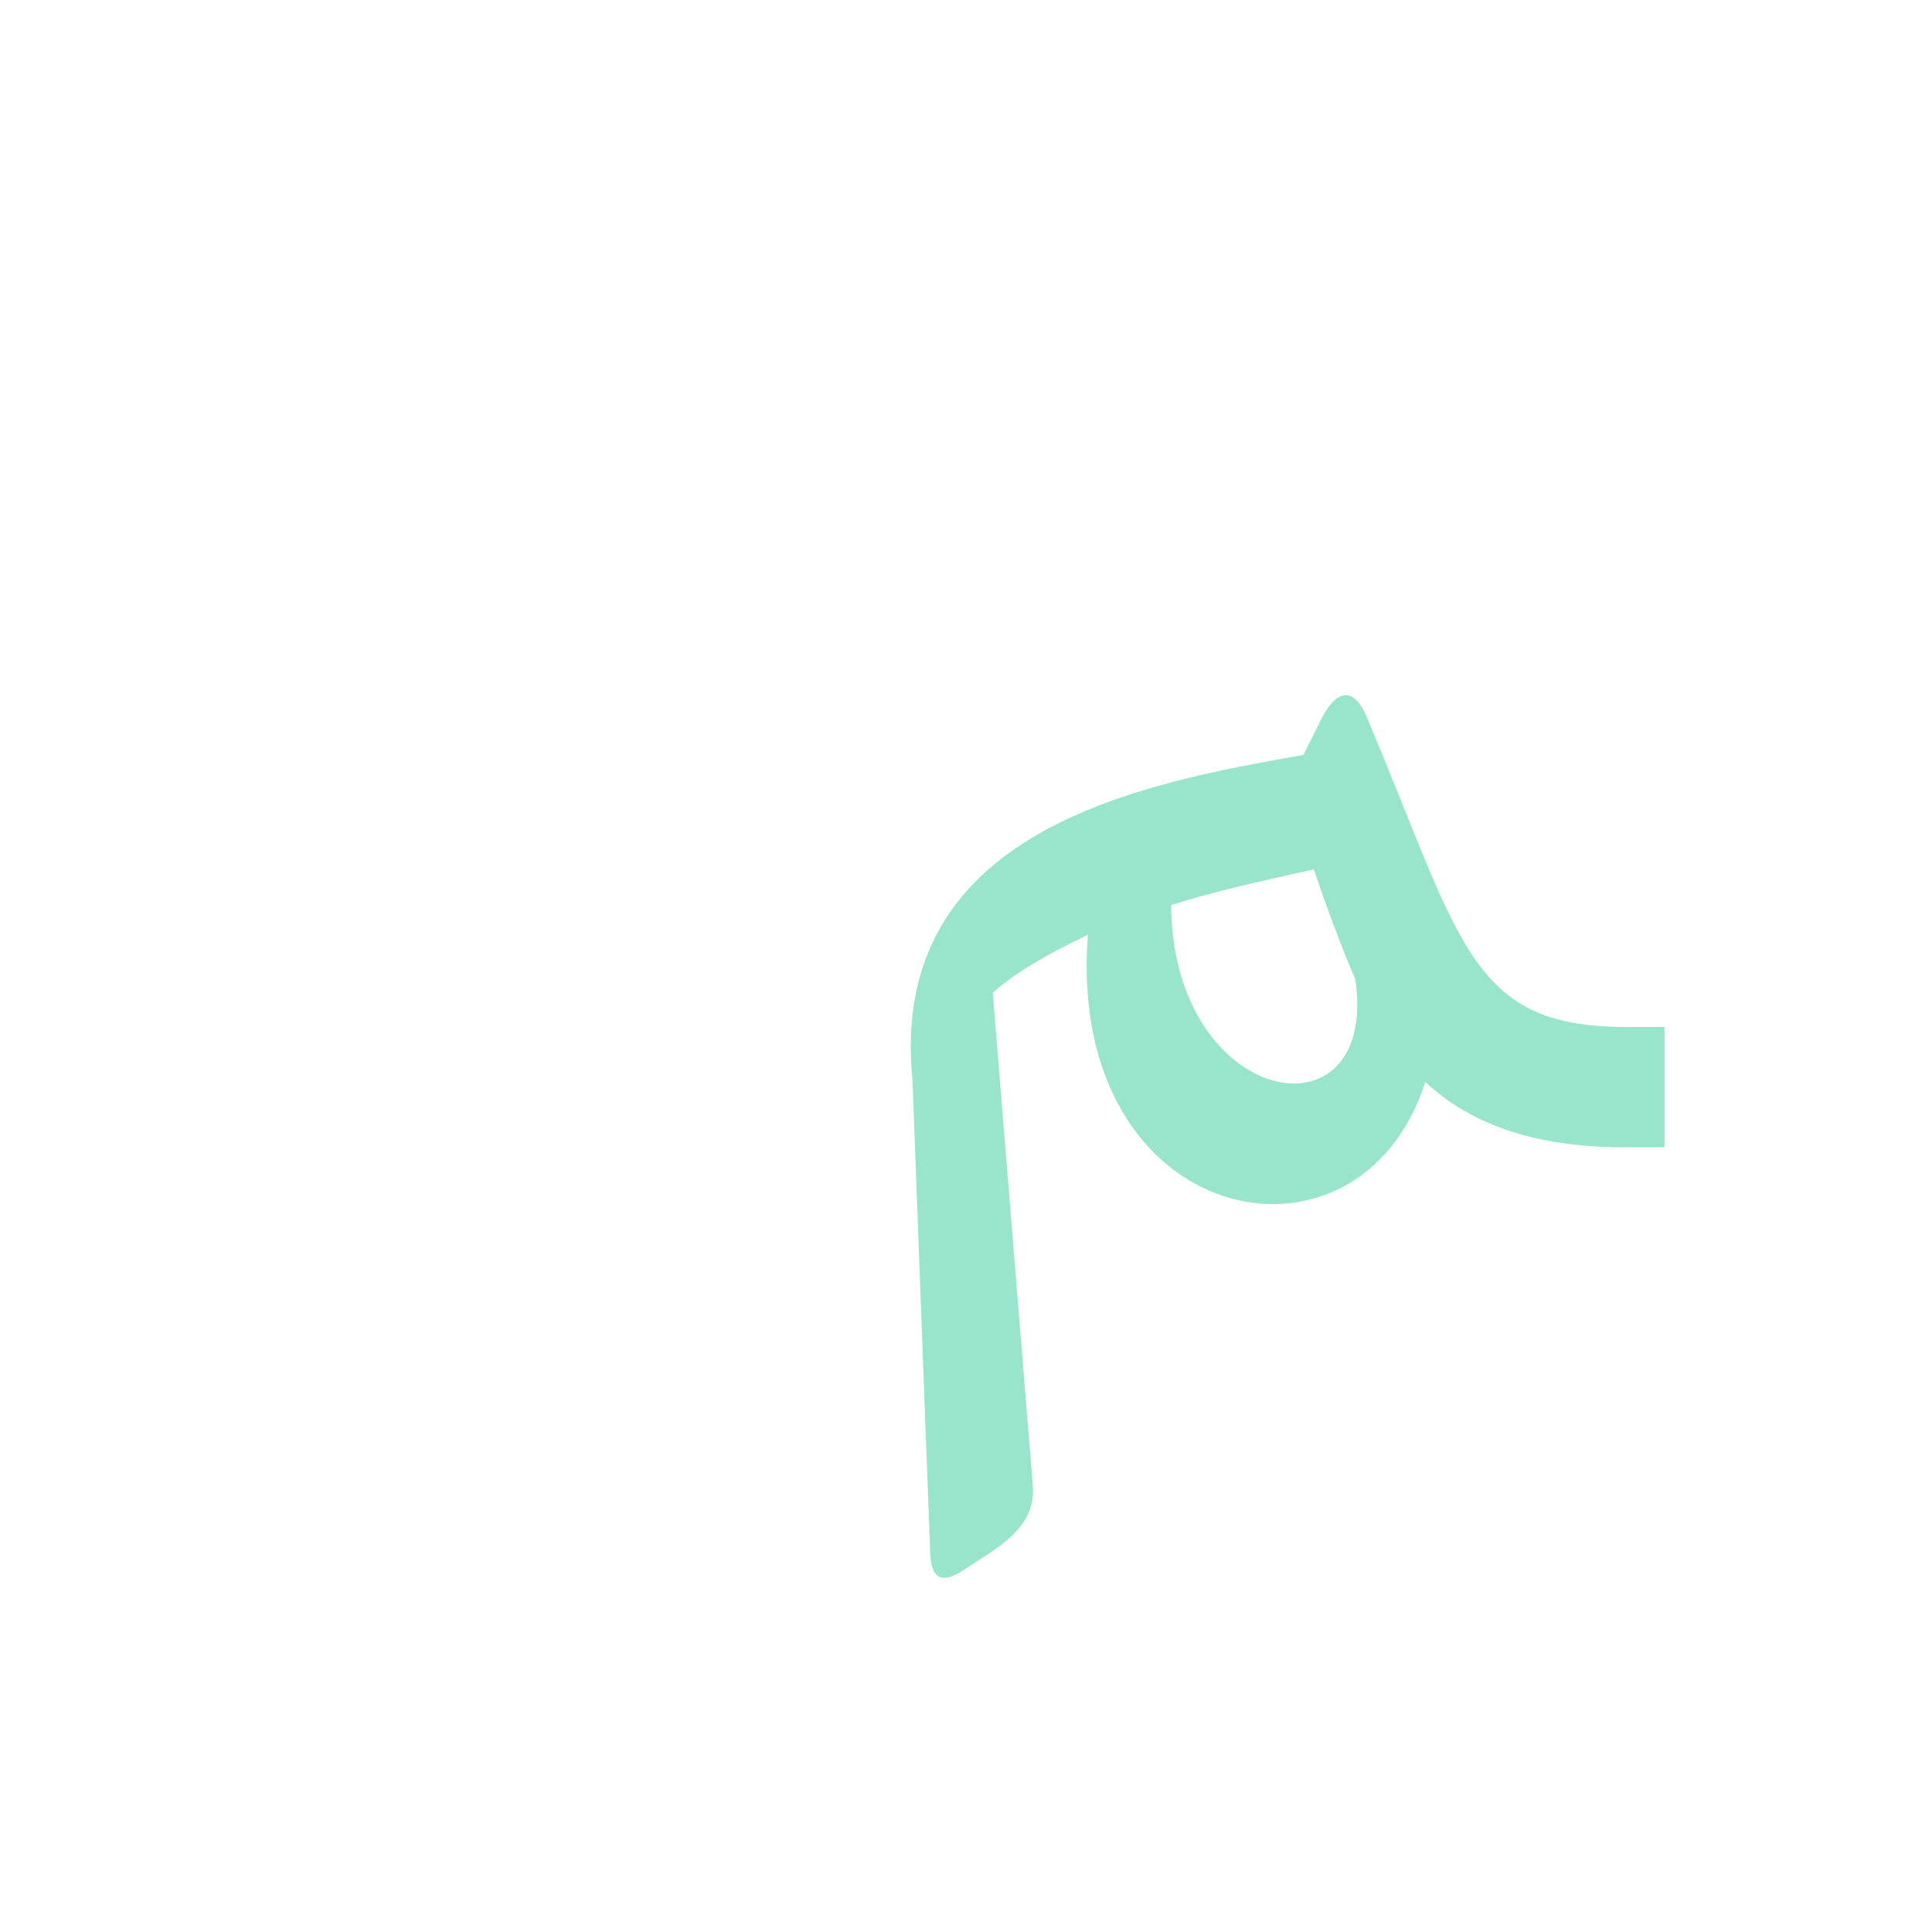 <?xml version="1.0" encoding="UTF-8"?>
<!DOCTYPE svg PUBLIC "-//W3C//DTD SVG 1.0//EN" "http://www.w3.org/TR/2001/REC-SVG-20010904/DTD/svg10.dtd">
<!-- Creator: CorelDRAW -->
<svg xmlns="http://www.w3.org/2000/svg" xml:space="preserve" width="1300px" height="1300px" version="1.0" style="shape-rendering:geometricPrecision; text-rendering:geometricPrecision; image-rendering:optimizeQuality; fill-rule:evenodd; clip-rule:evenodd"
viewBox="0 0 1300 1056"
 xmlns:xlink="http://www.w3.org/1999/xlink">
 <defs>
  <style type="text/css">
   <![CDATA[
    .fil0 {fill:#33CC99;fill-opacity:0.502}
   ]]>
  </style>
 </defs>
 <g id="_100:master">
  <path class="fil0" d="M788 487c1,137 140,161 124,50 -10,-23 -19,-48 -28,-74 -36,8 -68,15 -96,24zm89 -101l11 -22c9,-19 21,-27 31,-5 64,151 69,210 174,210l27 0 0 81 -27 0c-63,0 -105,-17 -134,-44 -44,139 -242,99 -227,-99 -25,12 -47,24 -64,39l27 332c2,28 -23,41 -46,56 -16,11 -22,5 -23,-9l-12 -320c-17,-169 155,-200 263,-219z"/>
 </g>
</svg>

